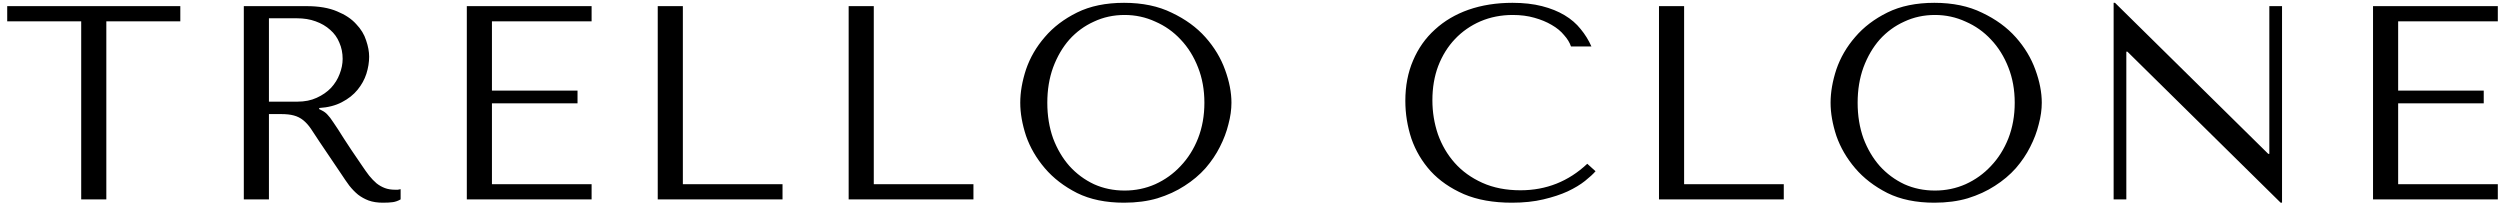 <svg width="326" height="27" viewBox="0 0 326 27" fill="none" xmlns="http://www.w3.org/2000/svg">
<path d="M13.865 26V2.78H23.513V0.8H0.941V2.78H10.589V26H13.865ZM31.793 0.8V26H35.069V14.876H36.653C37.325 14.876 37.877 14.936 38.309 15.056C38.765 15.176 39.173 15.38 39.533 15.668C39.893 15.956 40.229 16.328 40.541 16.784C40.853 17.24 41.225 17.804 41.657 18.476L44.501 22.688C44.861 23.24 45.209 23.744 45.545 24.2C45.905 24.656 46.289 25.052 46.697 25.388C47.105 25.7 47.561 25.952 48.065 26.144C48.593 26.336 49.217 26.432 49.937 26.432C50.465 26.432 50.897 26.408 51.233 26.36C51.569 26.312 51.905 26.192 52.241 26V24.668C52.121 24.692 52.001 24.716 51.881 24.74C51.761 24.74 51.641 24.74 51.521 24.74C51.017 24.74 50.573 24.668 50.189 24.524C49.805 24.38 49.445 24.176 49.109 23.912C48.773 23.624 48.449 23.288 48.137 22.904C47.825 22.496 47.501 22.04 47.165 21.536C46.157 20.072 45.377 18.908 44.825 18.044C44.273 17.156 43.829 16.472 43.493 15.992C43.181 15.512 42.917 15.164 42.701 14.948C42.509 14.732 42.269 14.552 41.981 14.408L41.621 14.228V14.084C42.773 14.012 43.757 13.76 44.573 13.328C45.413 12.896 46.097 12.356 46.625 11.708C47.153 11.06 47.537 10.364 47.777 9.62C48.017 8.852 48.137 8.108 48.137 7.388C48.137 6.74 48.005 6.032 47.741 5.264C47.501 4.496 47.069 3.788 46.445 3.14C45.845 2.468 45.017 1.916 43.961 1.484C42.905 1.028 41.573 0.8 39.965 0.8H31.793ZM35.069 2.384H38.705C39.617 2.384 40.433 2.516 41.153 2.78C41.897 3.044 42.533 3.416 43.061 3.896C43.589 4.352 43.985 4.904 44.249 5.552C44.537 6.2 44.681 6.908 44.681 7.676C44.681 8.324 44.549 8.984 44.285 9.656C44.045 10.304 43.673 10.904 43.169 11.456C42.665 11.984 42.041 12.416 41.297 12.752C40.577 13.088 39.737 13.256 38.777 13.256H35.069V2.384ZM60.873 0.8V26H77.145V24.02H64.149V13.472H75.309V11.816H64.149V2.78H77.145V0.8H60.873ZM85.769 26V0.8H89.045V24.02H102.041V26H85.769ZM110.665 26V0.8H113.941V24.02H126.937V26H110.665ZM133.041 13.4C133.041 14.744 133.293 16.184 133.797 17.72C134.325 19.232 135.141 20.636 136.245 21.932C137.349 23.228 138.753 24.308 140.457 25.172C142.161 26.012 144.201 26.432 146.577 26.432C148.185 26.432 149.637 26.24 150.933 25.856C152.253 25.448 153.429 24.908 154.461 24.236C155.517 23.564 156.429 22.796 157.197 21.932C157.965 21.044 158.589 20.12 159.069 19.16C159.573 18.176 159.945 17.192 160.185 16.208C160.449 15.224 160.581 14.288 160.581 13.4C160.581 12.056 160.305 10.628 159.753 9.116C159.201 7.58 158.349 6.164 157.197 4.868C156.045 3.572 154.581 2.504 152.805 1.664C151.053 0.8 148.977 0.368 146.577 0.368C144.201 0.368 142.161 0.788 140.457 1.628C138.753 2.468 137.349 3.536 136.245 4.832C135.141 6.104 134.325 7.508 133.797 9.044C133.293 10.58 133.041 12.032 133.041 13.4ZM136.569 13.4C136.569 11.72 136.821 10.184 137.325 8.792C137.853 7.376 138.561 6.164 139.449 5.156C140.361 4.148 141.429 3.368 142.653 2.816C143.877 2.24 145.209 1.952 146.649 1.952C148.065 1.952 149.397 2.24 150.645 2.816C151.917 3.368 153.021 4.148 153.957 5.156C154.917 6.164 155.673 7.376 156.225 8.792C156.777 10.184 157.053 11.72 157.053 13.4C157.053 15.08 156.777 16.628 156.225 18.044C155.673 19.436 154.917 20.636 153.957 21.644C153.021 22.652 151.917 23.444 150.645 24.02C149.397 24.572 148.065 24.848 146.649 24.848C145.209 24.848 143.877 24.572 142.653 24.02C141.429 23.444 140.361 22.652 139.449 21.644C138.561 20.636 137.853 19.436 137.325 18.044C136.821 16.628 136.569 15.08 136.569 13.4ZM206.98 21.356C204.532 23.66 201.628 24.812 198.268 24.812C196.396 24.812 194.74 24.488 193.3 23.84C191.86 23.192 190.66 22.328 189.7 21.248C188.74 20.168 188.008 18.92 187.504 17.504C187.024 16.088 186.784 14.612 186.784 13.076C186.784 11.444 187.036 9.956 187.54 8.612C188.068 7.244 188.8 6.068 189.736 5.084C190.672 4.1 191.776 3.332 193.048 2.78C194.344 2.228 195.748 1.952 197.26 1.952C198.292 1.952 199.228 2.072 200.068 2.312C200.932 2.552 201.688 2.864 202.336 3.248C203.008 3.632 203.548 4.076 203.956 4.58C204.388 5.06 204.688 5.552 204.856 6.056H207.52C207.16 5.24 206.692 4.484 206.116 3.788C205.564 3.092 204.868 2.492 204.028 1.988C203.188 1.484 202.204 1.088 201.076 0.8C199.948 0.512 198.664 0.368 197.224 0.368C195.136 0.368 193.228 0.668 191.5 1.268C189.796 1.868 188.332 2.732 187.108 3.86C185.884 4.964 184.936 6.308 184.264 7.892C183.592 9.452 183.256 11.204 183.256 13.148C183.256 14.828 183.52 16.472 184.048 18.08C184.6 19.664 185.44 21.08 186.568 22.328C187.696 23.552 189.136 24.548 190.888 25.316C192.64 26.06 194.728 26.432 197.152 26.432C198.688 26.432 200.056 26.288 201.256 26C202.48 25.712 203.536 25.364 204.424 24.956C205.336 24.524 206.092 24.068 206.692 23.588C207.292 23.108 207.748 22.688 208.06 22.328L206.98 21.356ZM216.332 26V0.8H219.608V24.02H232.604V26H216.332ZM238.708 13.4C238.708 14.744 238.96 16.184 239.464 17.72C239.992 19.232 240.808 20.636 241.912 21.932C243.016 23.228 244.42 24.308 246.124 25.172C247.828 26.012 249.868 26.432 252.244 26.432C253.852 26.432 255.304 26.24 256.6 25.856C257.92 25.448 259.096 24.908 260.128 24.236C261.184 23.564 262.096 22.796 262.864 21.932C263.632 21.044 264.256 20.12 264.736 19.16C265.24 18.176 265.612 17.192 265.852 16.208C266.116 15.224 266.248 14.288 266.248 13.4C266.248 12.056 265.972 10.628 265.42 9.116C264.868 7.58 264.016 6.164 262.864 4.868C261.712 3.572 260.248 2.504 258.472 1.664C256.72 0.8 254.644 0.368 252.244 0.368C249.868 0.368 247.828 0.788 246.124 1.628C244.42 2.468 243.016 3.536 241.912 4.832C240.808 6.104 239.992 7.508 239.464 9.044C238.96 10.58 238.708 12.032 238.708 13.4ZM242.236 13.4C242.236 11.72 242.488 10.184 242.992 8.792C243.52 7.376 244.228 6.164 245.116 5.156C246.028 4.148 247.096 3.368 248.32 2.816C249.544 2.24 250.876 1.952 252.316 1.952C253.732 1.952 255.064 2.24 256.312 2.816C257.584 3.368 258.688 4.148 259.624 5.156C260.584 6.164 261.34 7.376 261.892 8.792C262.444 10.184 262.72 11.72 262.72 13.4C262.72 15.08 262.444 16.628 261.892 18.044C261.34 19.436 260.584 20.636 259.624 21.644C258.688 22.652 257.584 23.444 256.312 24.02C255.064 24.572 253.732 24.848 252.316 24.848C250.876 24.848 249.544 24.572 248.32 24.02C247.096 23.444 246.028 22.652 245.116 21.644C244.228 20.636 243.52 19.436 242.992 18.044C242.488 16.628 242.236 15.08 242.236 13.4ZM295.921 0.8V20.06H295.777L275.797 0.368H275.617V26H277.273V6.74H277.417L297.397 26.432H297.577V0.8H295.921ZM309.443 0.8V26H325.715V24.02H312.719V13.472H323.879V11.816H312.719V2.78H325.715V0.8H309.443Z" fill="black"/>
</svg>
